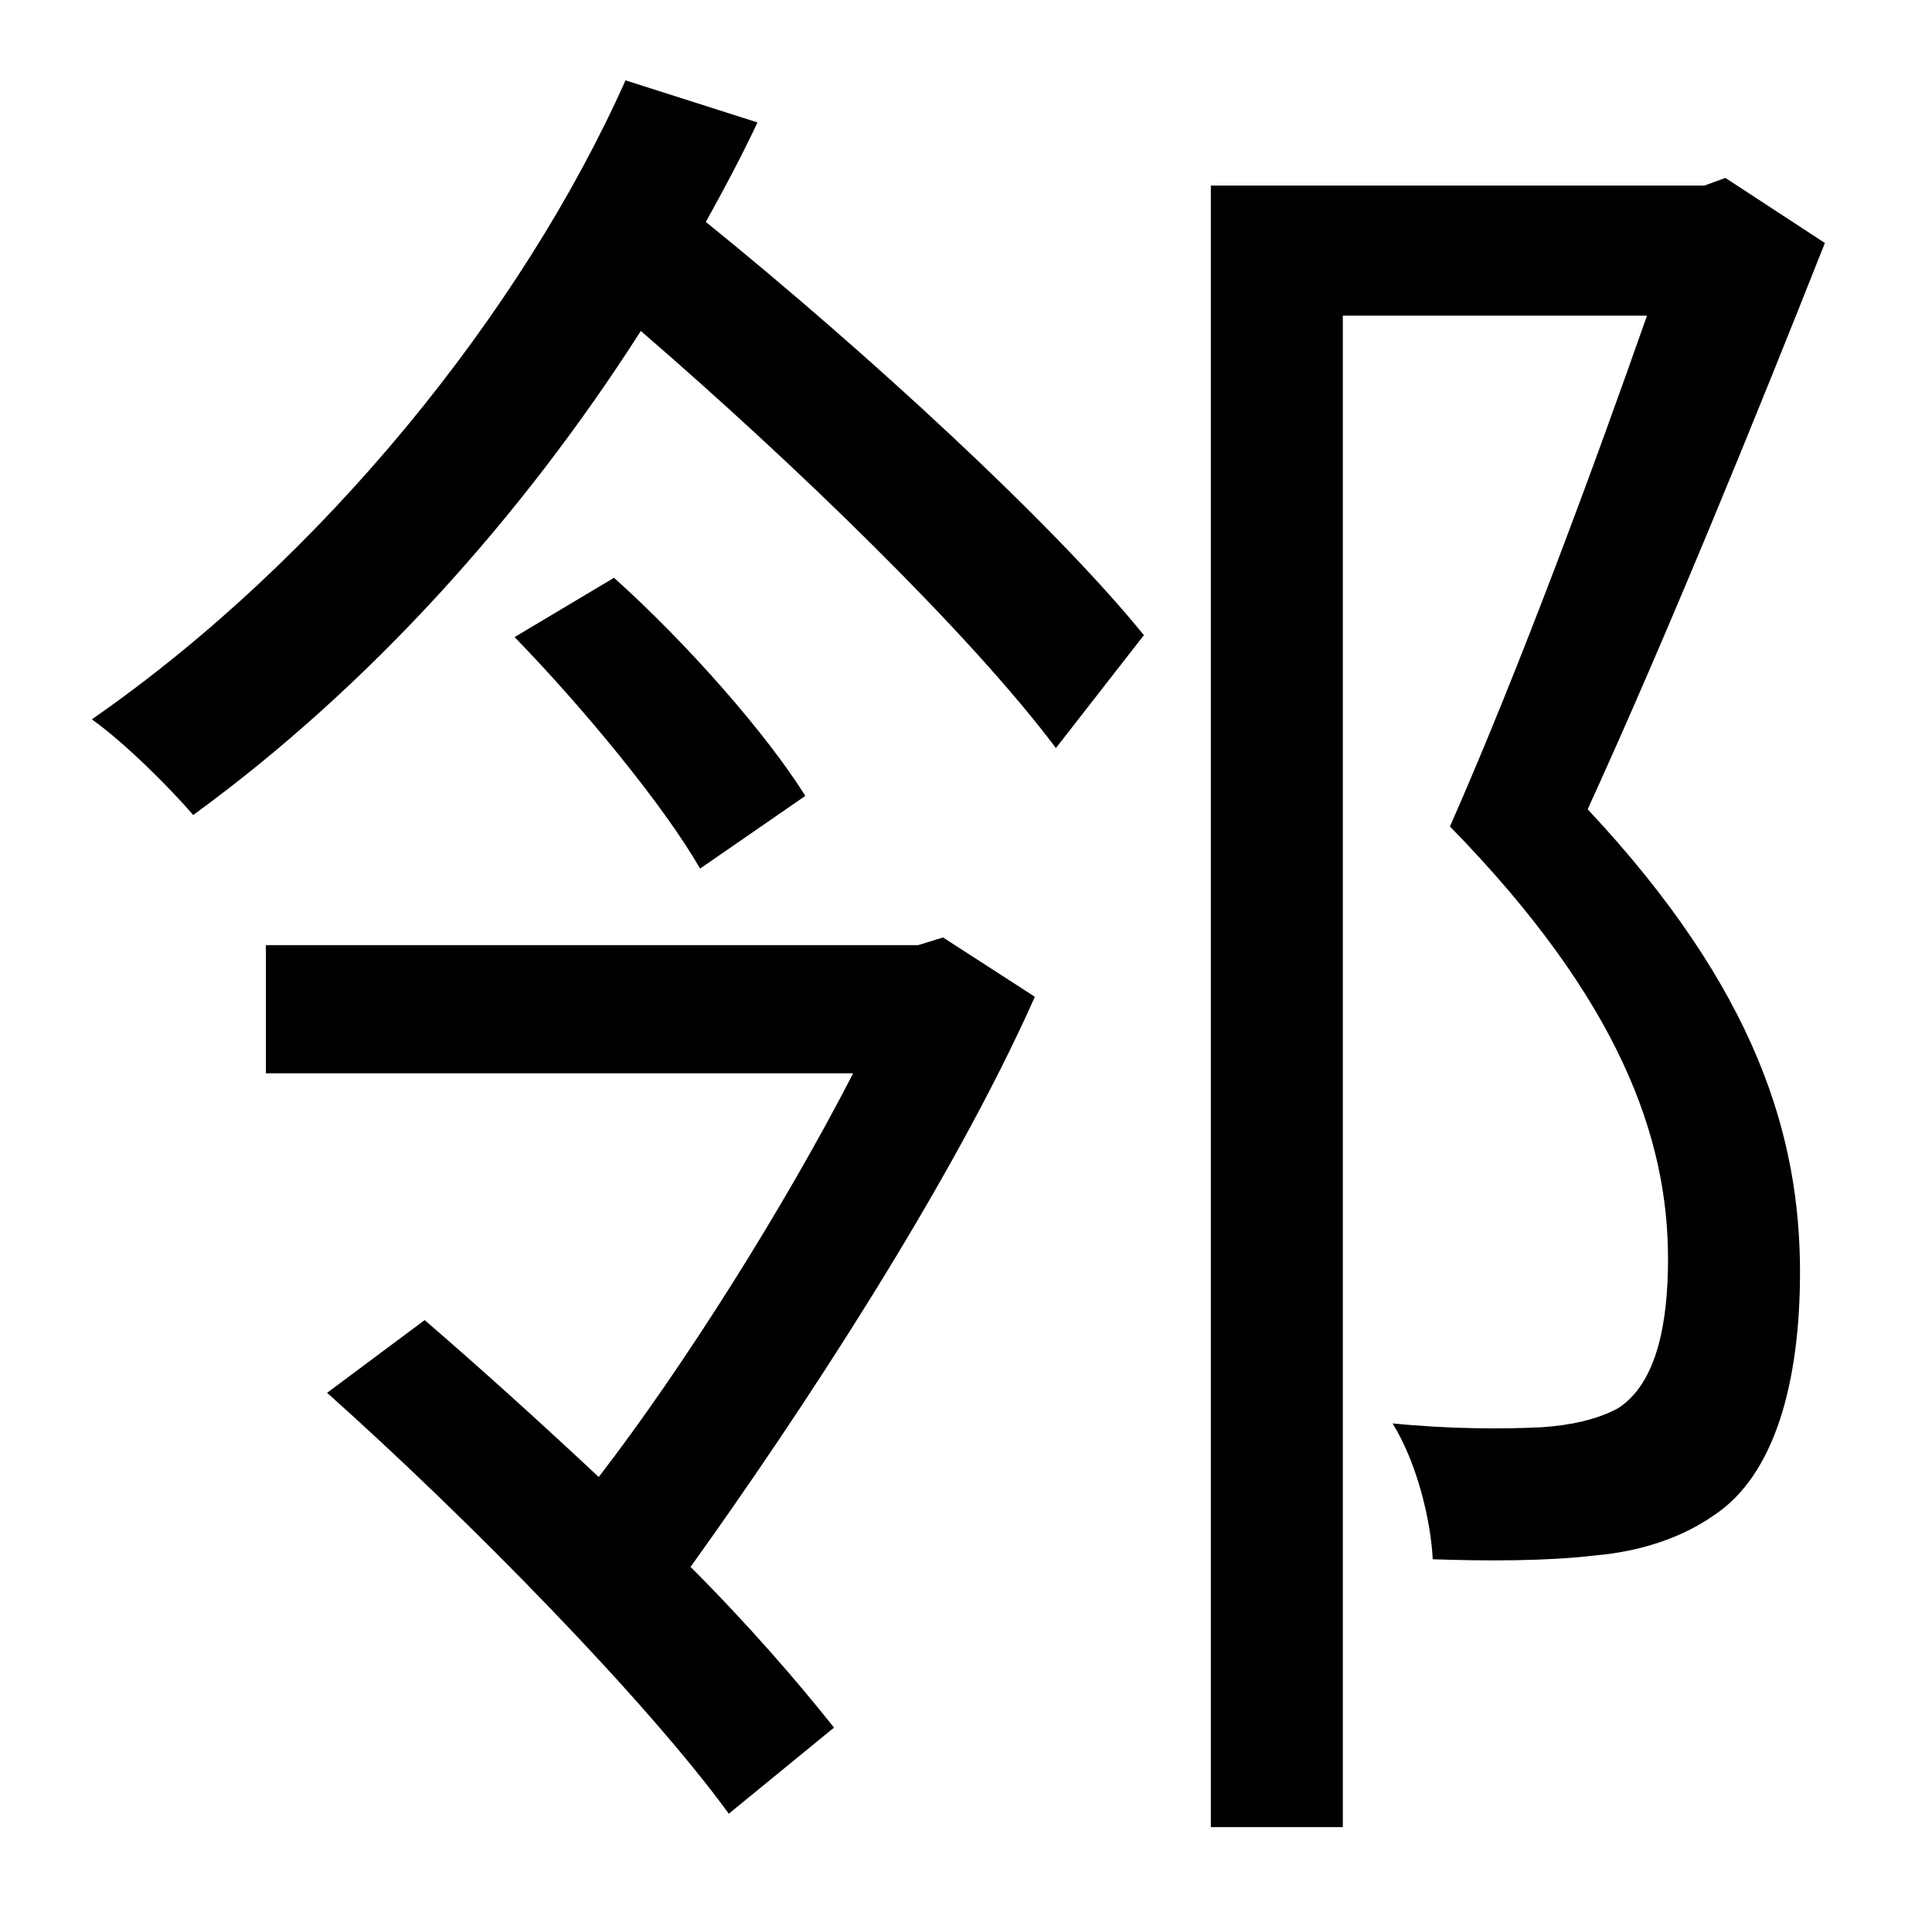 <?xml version="1.0" standalone="no"?>
<!DOCTYPE svg PUBLIC "-//W3C//DTD SVG 1.1//EN" "http://www.w3.org/Graphics/SVG/1.1/DTD/svg11.dtd" >
<svg xmlns="http://www.w3.org/2000/svg" xmlns:xlink="http://www.w3.org/1999/xlink" version="1.1" viewBox="-10 0 1010 1000">
   <path fill="currentColor"
d="M483 490l48 31c-44 99 -124 220 -180 298c30 30 56 60 75 84l-55 45c-43 -59 -135 -153 -210 -220l51 -38c29 25 60 53 91 82c44 -57 97 -141 133 -211h-307v-67h341zM259 333l52 -31c39 35 80 82 100 114l-55 38c-19 -33 -61 -84 -97 -121zM317 42l69 22
c-8 17 -17 34 -27 52c84 68 182 158 229 216l-46 59c-45 -60 -137 -149 -217 -218c-62 97 -142 186 -234 253c-12 -14 -36 -38 -53 -50c121 -84 225 -213 279 -334zM892 93l52 34c-36 91 -82 204 -124 296c89 95 111 172 111 242c0 57 -13 106 -45 127c-17 12 -39 19 -62 21
c-25 3 -57 3 -85 2c-1 -20 -8 -50 -21 -71c30 3 58 3 78 2c15 -1 29 -4 40 -10c20 -13 26 -44 26 -78c0 -63 -25 -135 -114 -226c37 -84 76 -190 103 -267h-159v790h-69v-858h258z" />
</svg>

